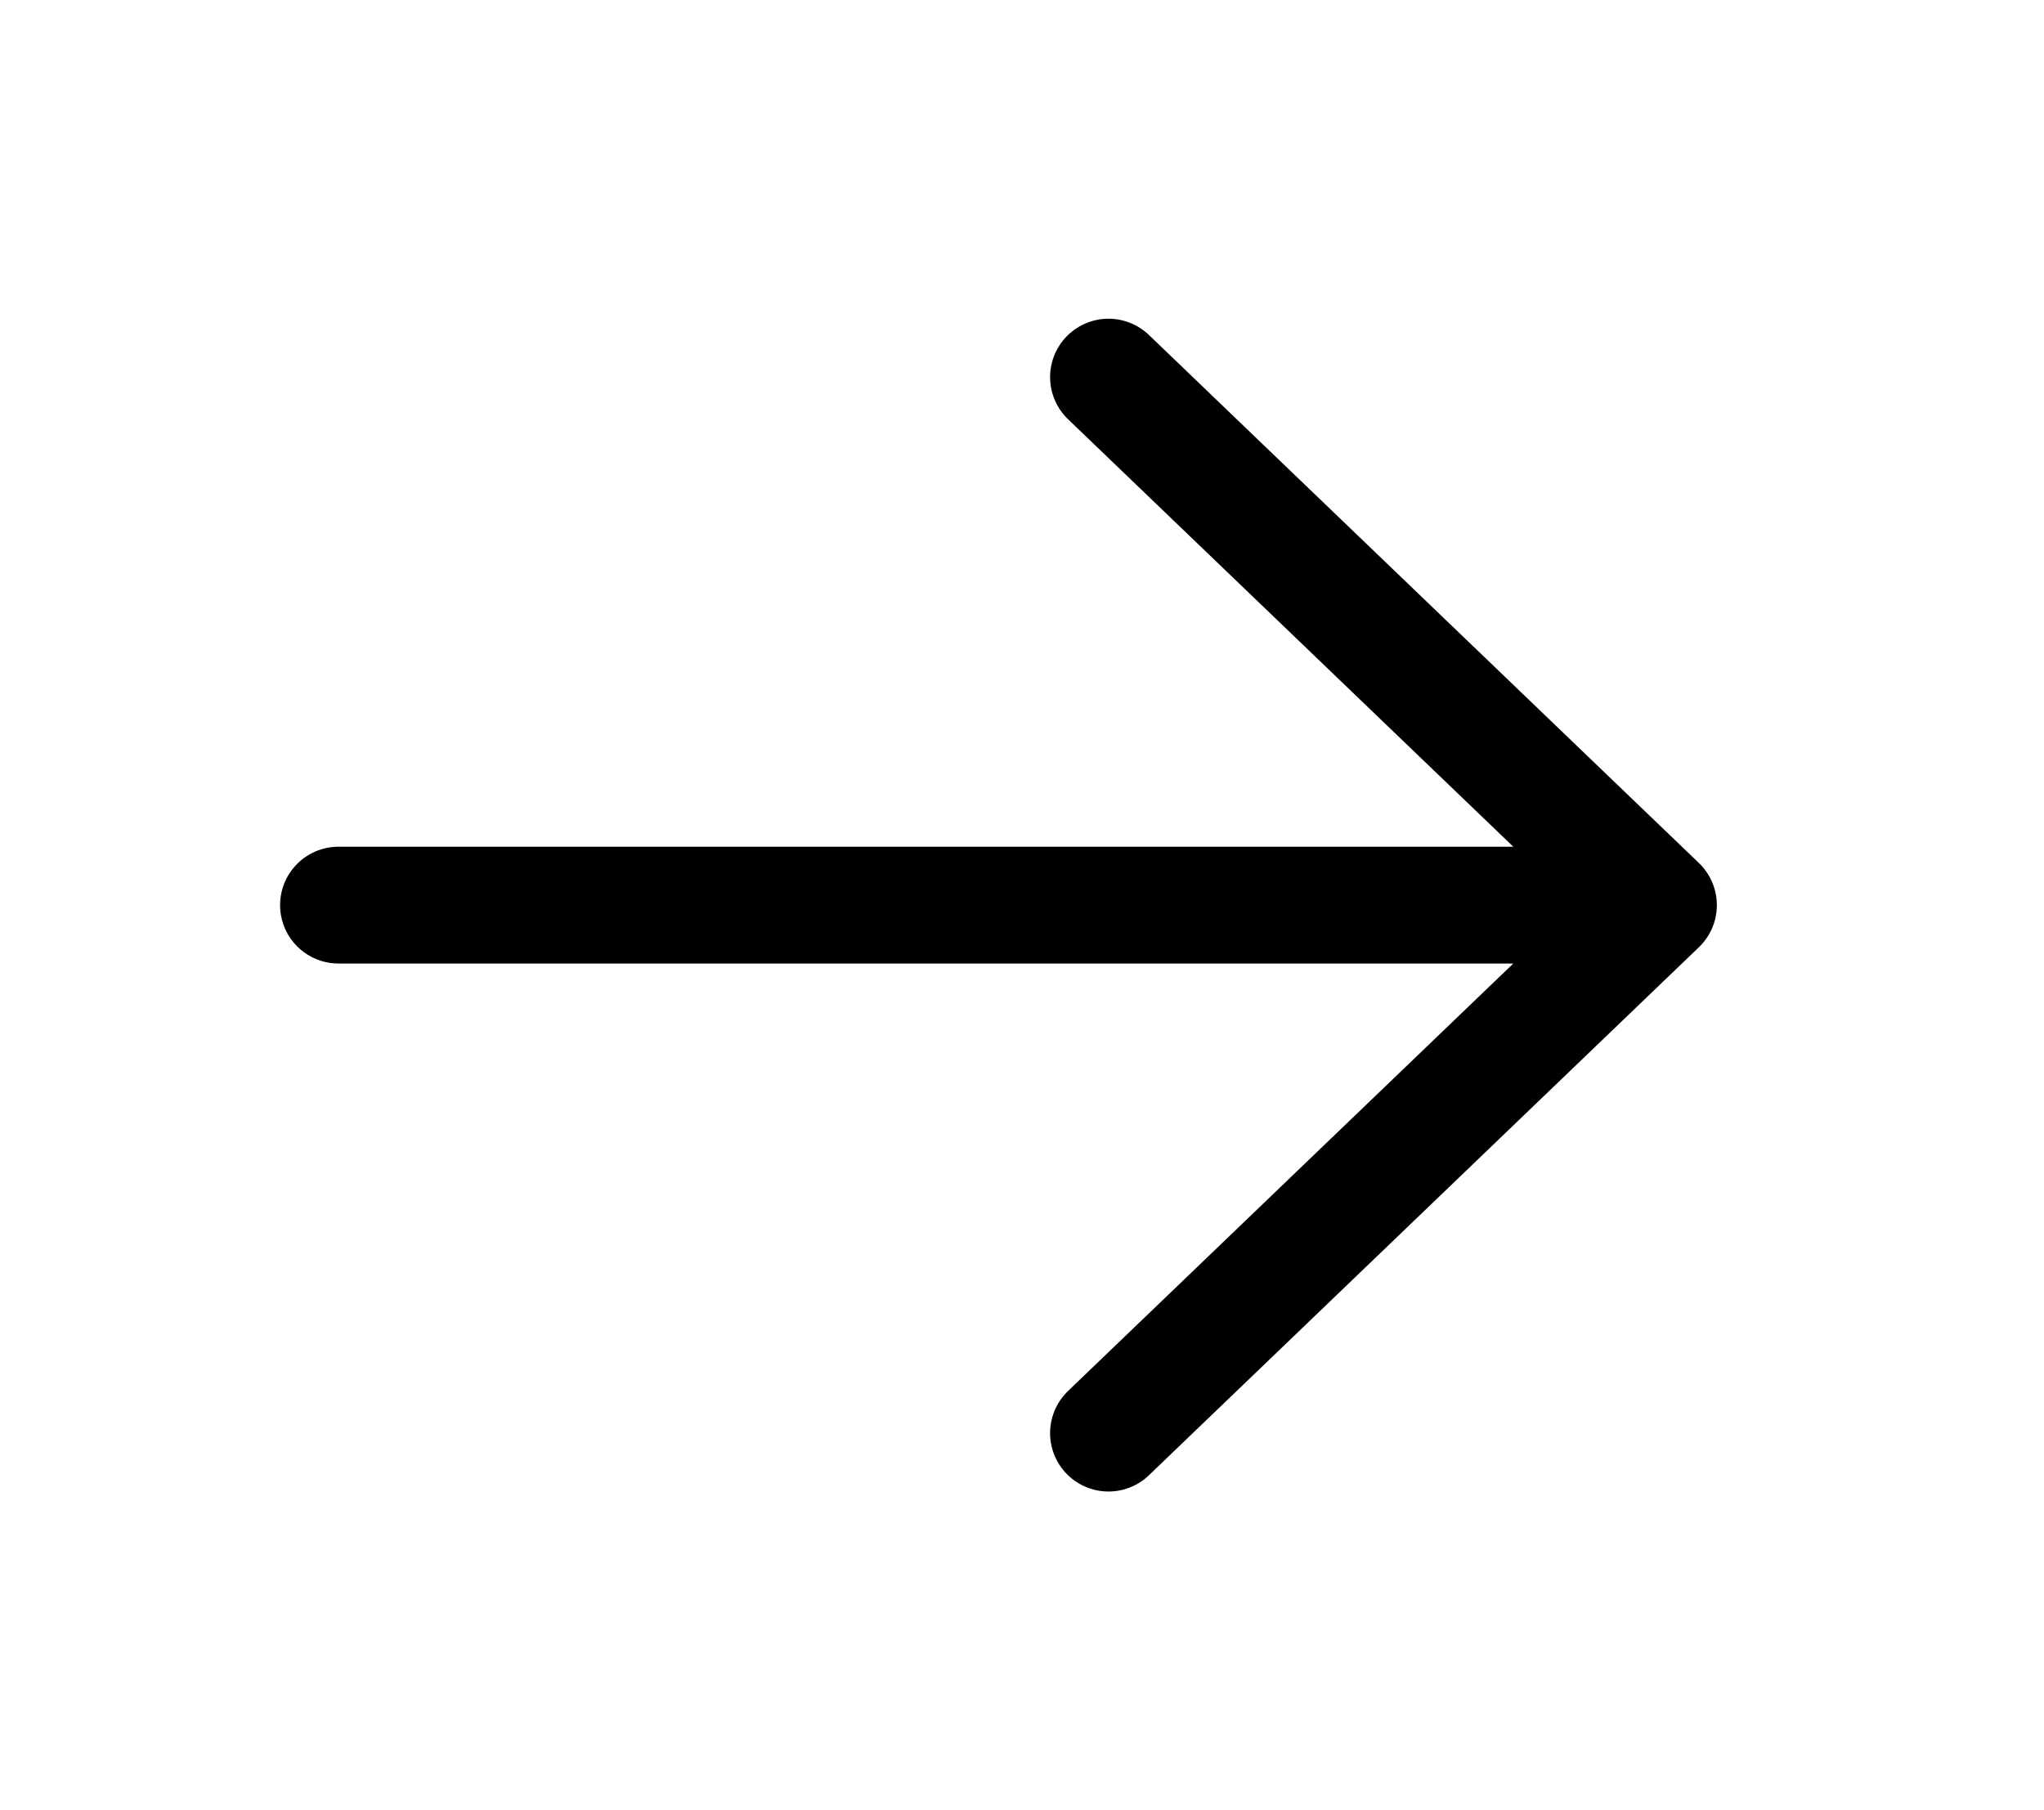 <svg width="35" height="31" viewBox="0 0 35 31" fill="none" xmlns="http://www.w3.org/2000/svg">
<path d="M18.981 6.458L28.398 15.5M28.398 15.5L18.981 24.542M28.398 15.5L5.796 15.5" stroke="black" stroke-width="2" stroke-linecap="round" stroke-linejoin="round"/>
</svg>
